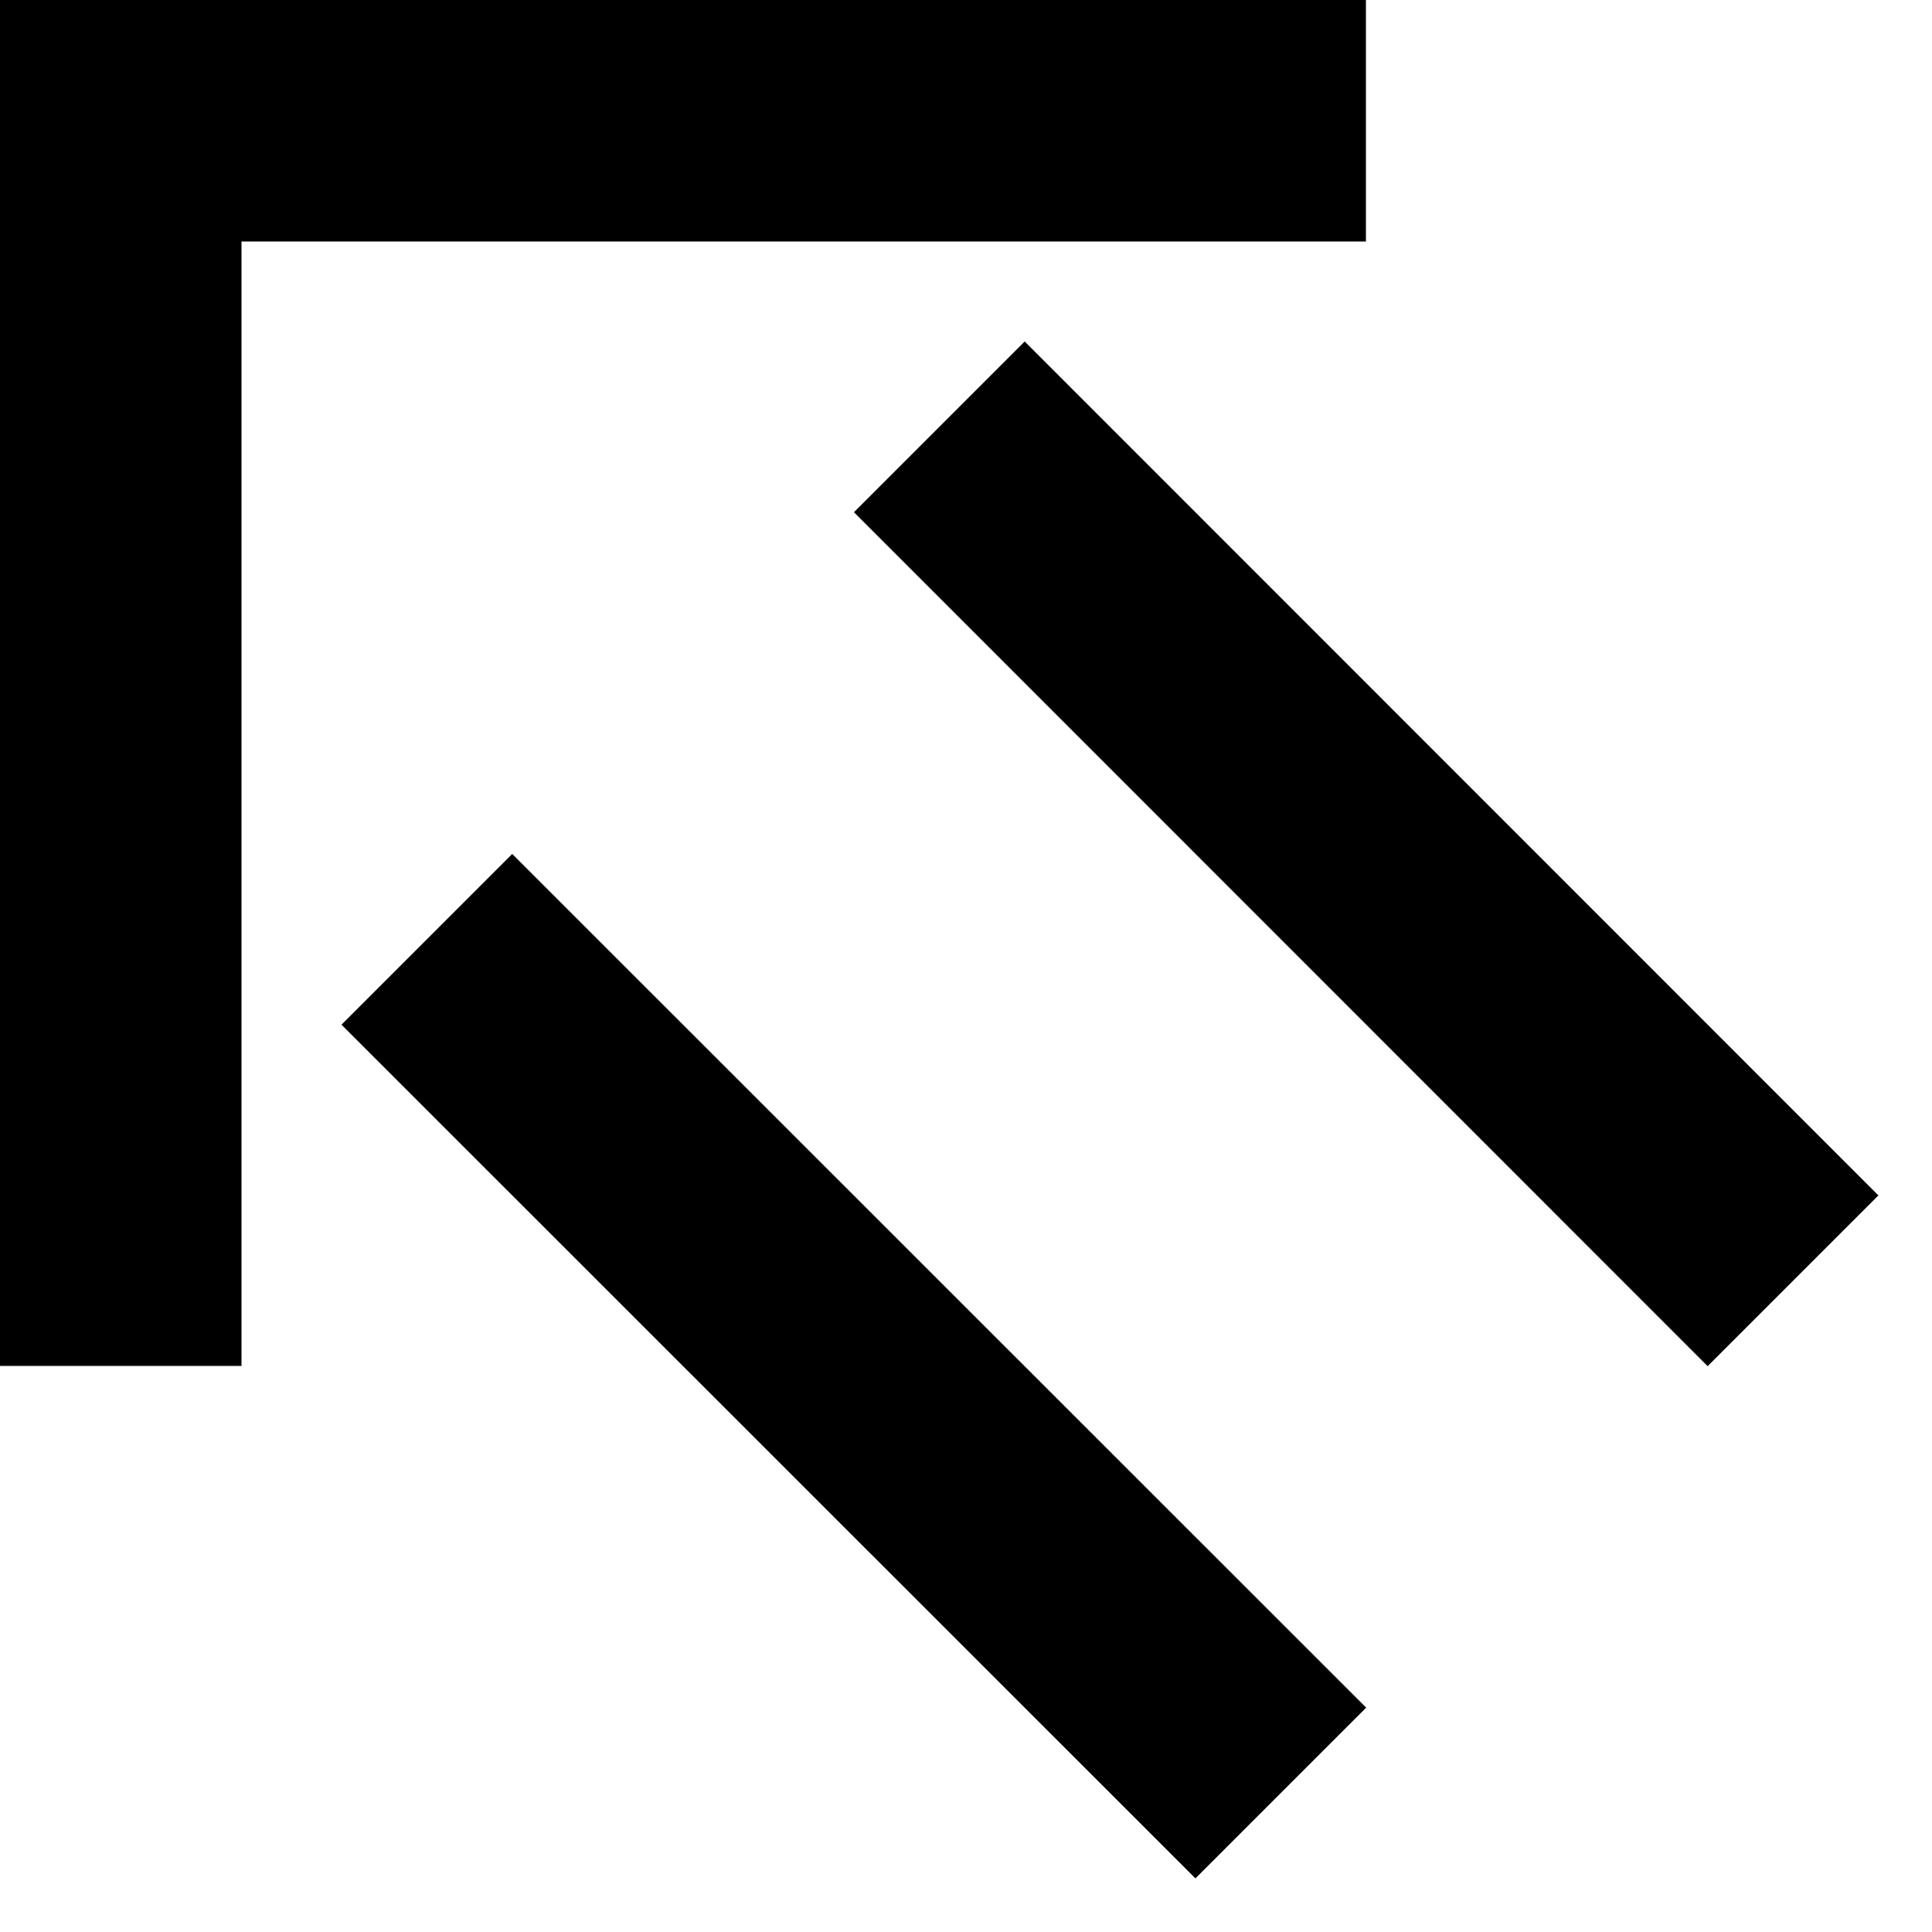 <?xml version="1.0" encoding="UTF-8" standalone="no"?>
<svg
   xmlns:dc="http://purl.org/dc/elements/1.1/"
   xmlns:cc="http://creativecommons.org/ns#"
   xmlns:rdf="http://www.w3.org/1999/02/22-rdf-syntax-ns#"
   xmlns:svg="http://www.w3.org/2000/svg"
   xmlns="http://www.w3.org/2000/svg"
   xmlns:sodipodi="http://sodipodi.sourceforge.net/DTD/sodipodi-0.dtd"
   xmlns:inkscape="http://www.inkscape.org/namespaces/inkscape"
   version="1.0"
   width="8"
   height="8"
   id="svg2"
   inkscape:version="0.47 r22583"
   sodipodi:docname="04-02-007-01-03-02.svg">
  <defs
     id="defs14">
    <inkscape:perspective
       sodipodi:type="inkscape:persp3d"
       inkscape:vp_x="0 : 3.5 : 1"
       inkscape:vp_y="0 : 1000 : 0"
       inkscape:vp_z="7 : 3.5 : 1"
       inkscape:persp3d-origin="3.5 : 2.3333333 : 1"
       id="perspective16" />
  </defs>
  <sodipodi:namedview
     pagecolor="#ffffff"
     bordercolor="#666666"
     borderopacity="1"
     objecttolerance="10"
     gridtolerance="10"
     guidetolerance="10"
     inkscape:pageopacity="0"
     inkscape:pageshadow="2"
     inkscape:window-width="928"
     inkscape:window-height="791"
     id="namedview12"
     showgrid="true"
     inkscape:zoom="33.714286"
     inkscape:cx="3.5"
     inkscape:cy="3.5"
     inkscape:window-x="273"
     inkscape:window-y="0"
     inkscape:window-maximized="0"
     inkscape:current-layer="svg2">
    <inkscape:grid
       type="xygrid"
       id="grid2822" />
  </sodipodi:namedview>
  <path
     style="fill:#000000;fill-opacity:1;stroke:none"
     d="M 0 0 L 0 5.656 L 1 5.656 L 1 1 L 5.656 1 L 5.656 0 L 0 0 z "
     id="path3173" />
  <path
     style="fill:#000000;fill-opacity:1;stroke:none"
     d="M 1.414,4.243 4.95,7.778 5.657,7.071 2.121,3.536 1.414,4.243 z"
     id="rect2849" />
  <path
     style="fill:#000000;fill-opacity:1;stroke:none"
     d="M 3.536,2.121 7.071,5.657 7.778,4.95 4.243,1.414 3.536,2.121 z"
     id="rect2851" />
</svg>
